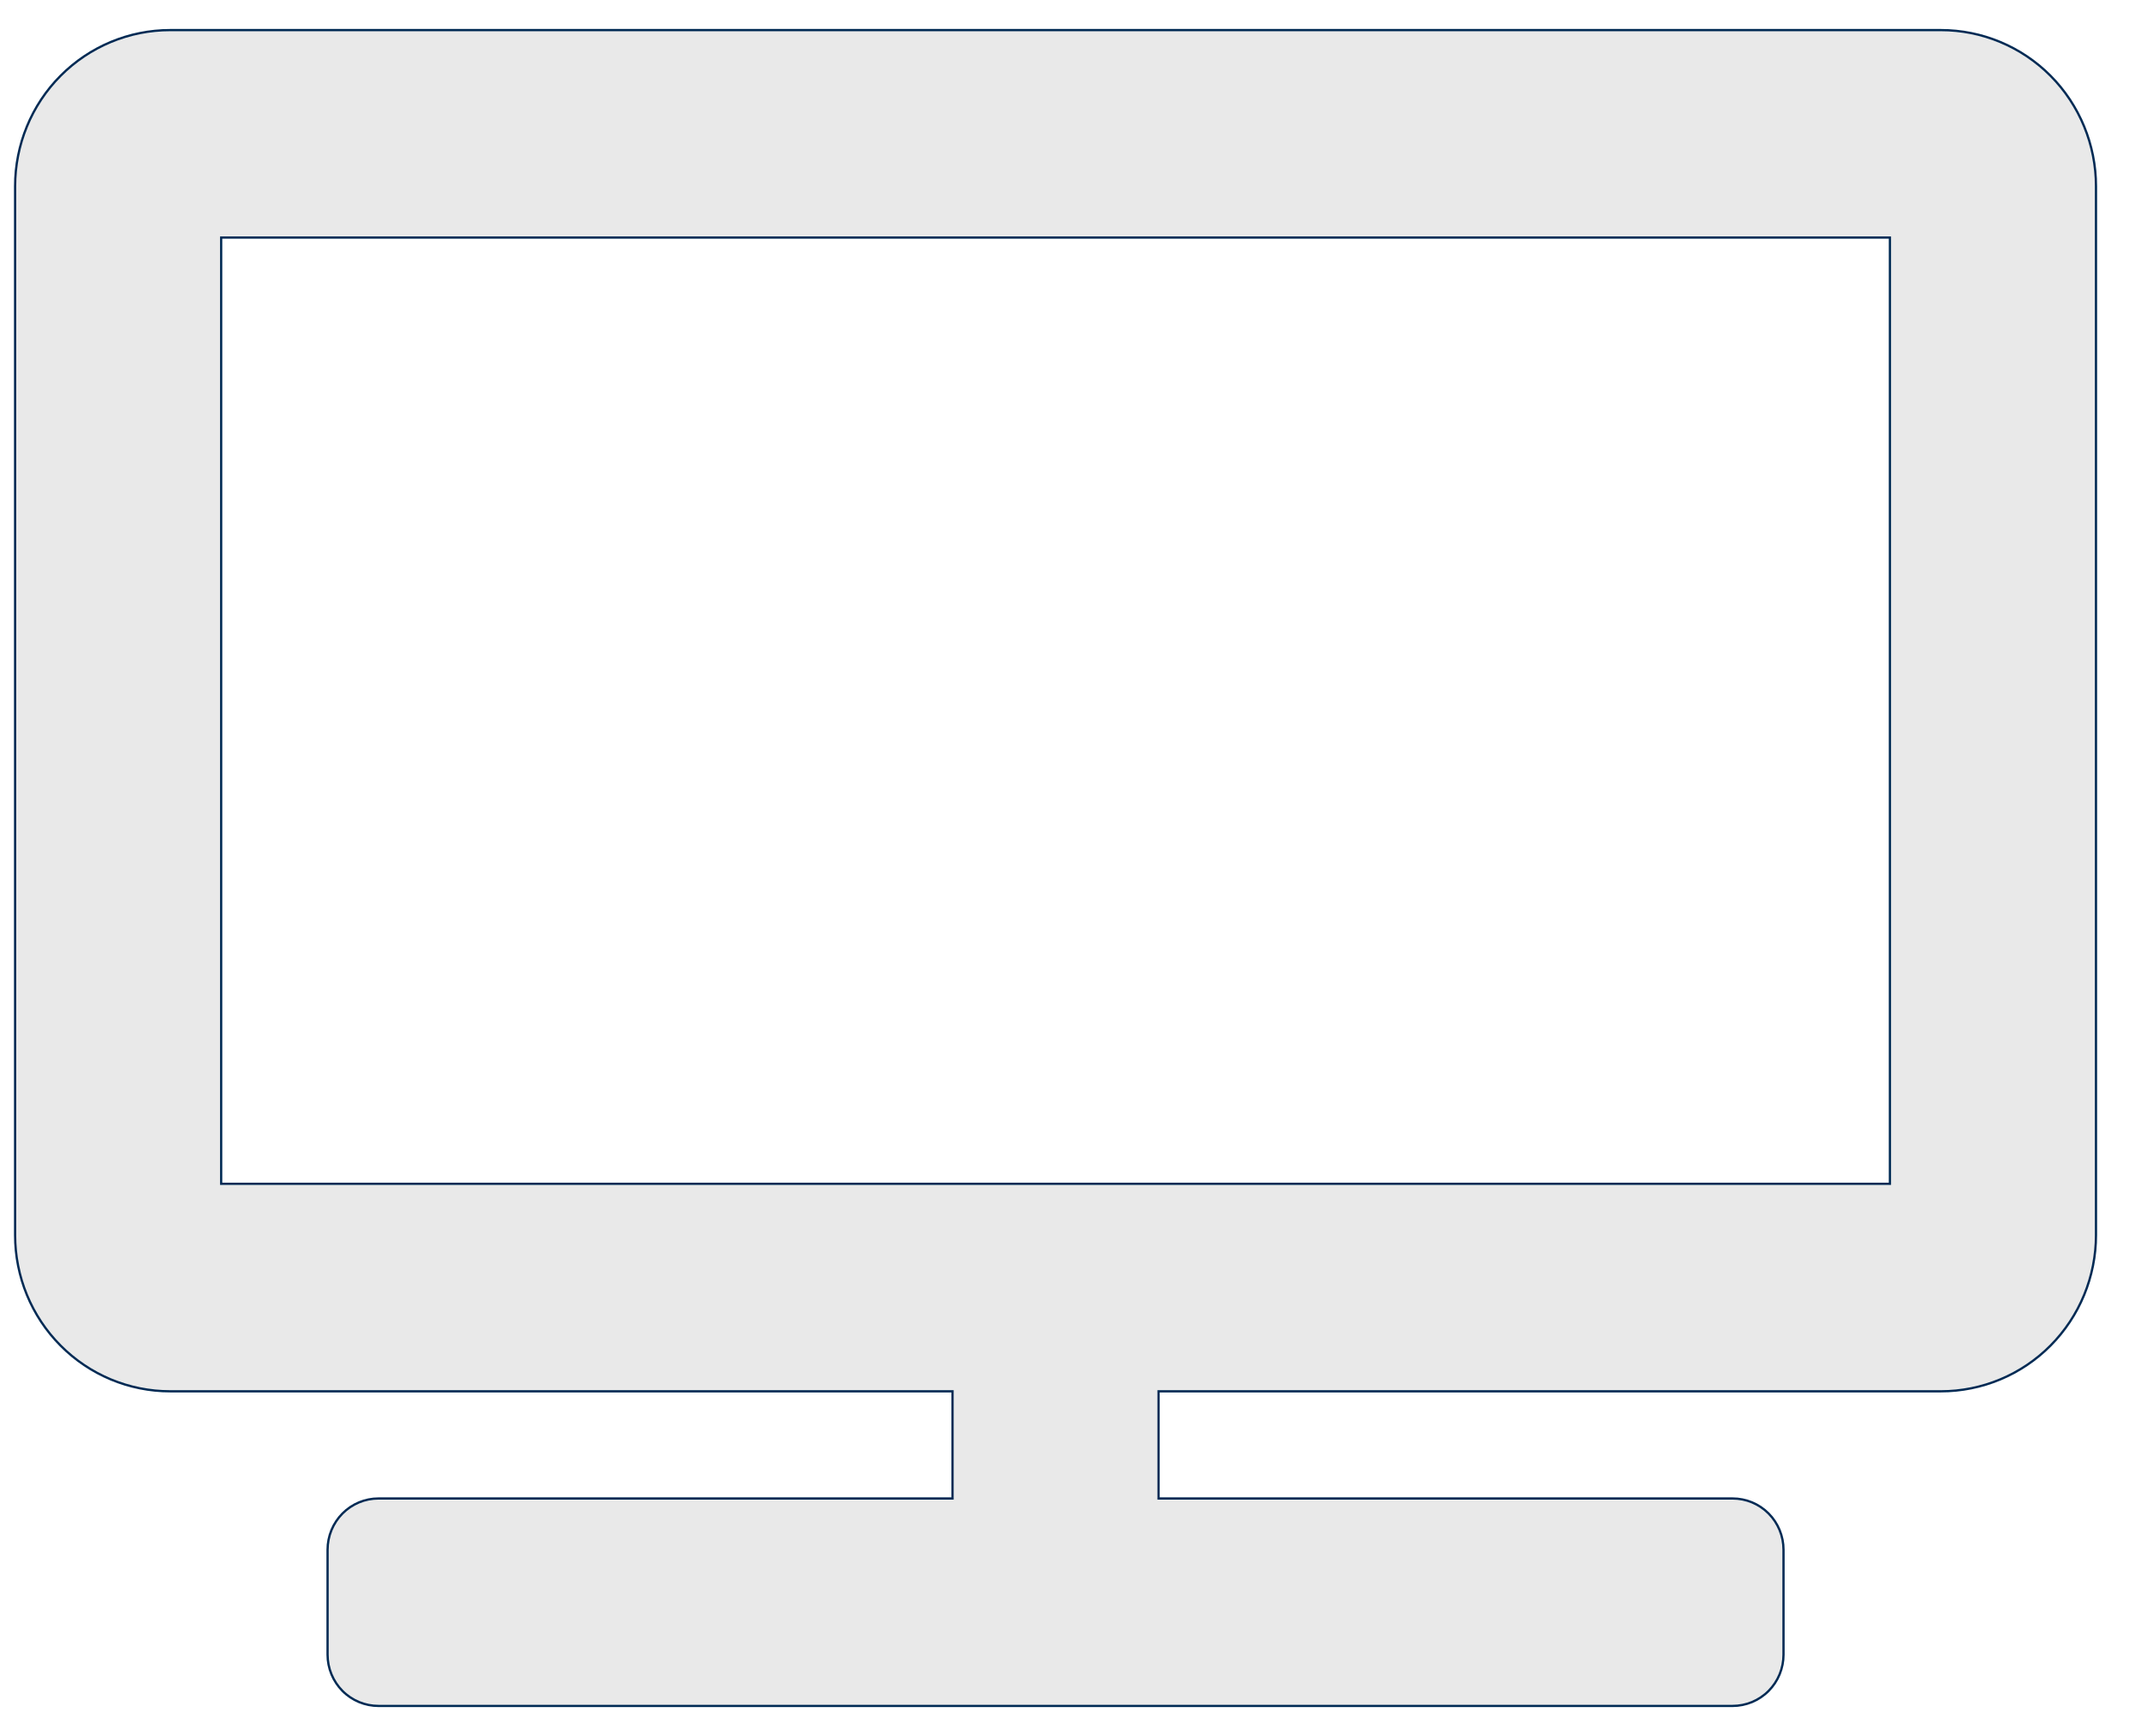 <svg width="37" height="30" viewBox="0 0 37 30" fill="none" xmlns="http://www.w3.org/2000/svg">
<path d="M16.461 24.062V24.043H16.441H2.941C2.23 24.043 1.549 23.759 1.046 23.252C0.543 22.746 0.261 22.06 0.261 21.344V3.219C0.261 2.503 0.543 1.816 1.046 1.31C1.549 0.804 2.23 0.52 2.941 0.52H33.541C34.252 0.52 34.934 0.804 35.437 1.31C35.939 1.816 36.222 2.503 36.222 3.219V21.344C36.222 22.06 35.939 22.746 35.437 23.252C34.934 23.759 34.252 24.043 33.541 24.043H20.041H20.022V24.062V25.875V25.895H20.041H29.941C30.175 25.895 30.399 25.988 30.564 26.154C30.729 26.32 30.822 26.546 30.822 26.781V28.594C30.822 28.829 30.729 29.055 30.564 29.221C30.399 29.387 30.175 29.48 29.941 29.48H6.541C6.308 29.48 6.084 29.387 5.919 29.221C5.754 29.055 5.661 28.829 5.661 28.594V26.781C5.661 26.546 5.754 26.32 5.919 26.154C6.084 25.988 6.308 25.895 6.541 25.895H16.441H16.461V25.875V24.062ZM32.641 20.457H32.661V20.438V4.125V4.105H32.641H3.841H3.822V4.125V20.438V20.457H3.841H32.641Z" fill="#E9E9E9" stroke="#002A54" stroke-width="0.039"/>
</svg>
